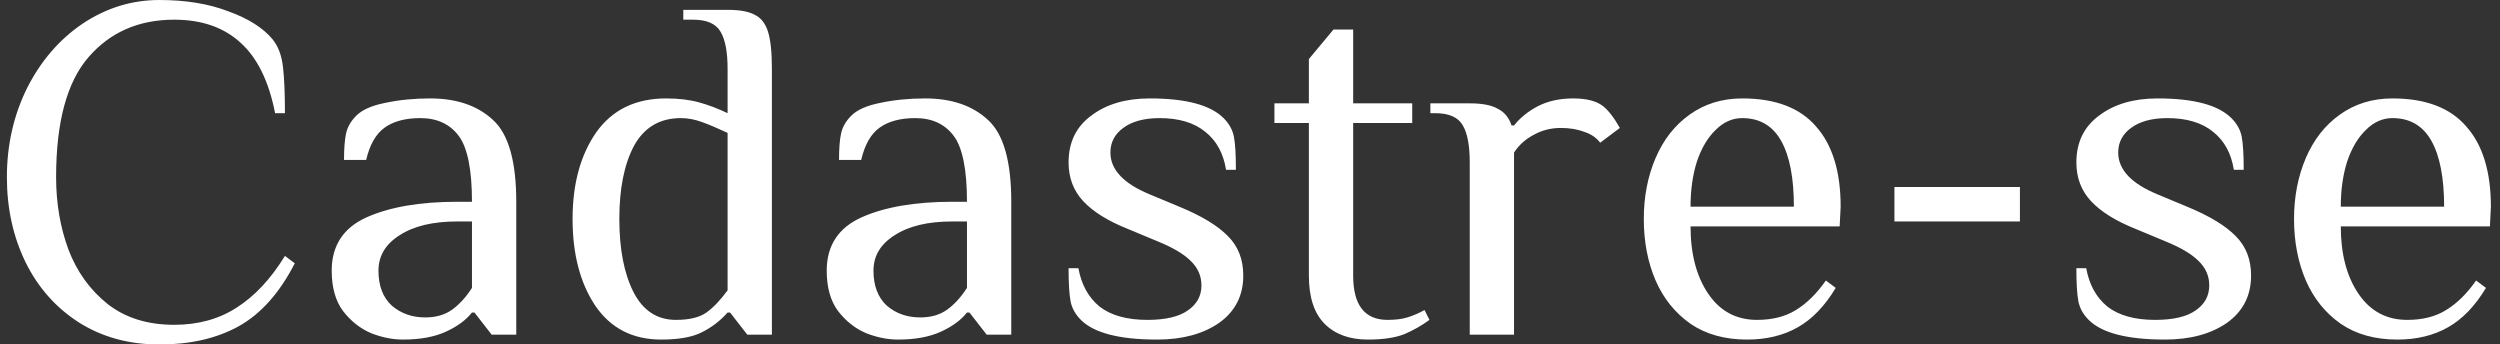<svg width="254" height="35" viewBox="0 0 254 35" fill="none" xmlns="http://www.w3.org/2000/svg">
<rect x="0" y="0" width="254" height="35" fill="#333333" stroke="none"/>
<path d="M16.2 35C13.1 35 10.367 34.25 8 32.75C5.667 31.25 3.867 29.217 2.6 26.65C1.333 24.05 0.7 21.167 0.7 18C0.7 14.733 1.383 11.717 2.75 8.95C4.15 6.183 6.033 4 8.4 2.4C10.8 0.8 13.4 -3.57628e-07 16.2 -3.57628e-07C18.867 -3.57628e-07 21.2 0.383 23.2 1.15C25.233 1.883 26.733 2.833 27.7 4C28.267 4.7 28.617 5.633 28.75 6.8C28.883 7.933 28.95 9.5 28.95 11.5H27.95C27.317 8.267 26.15 5.883 24.45 4.35C22.75 2.783 20.5 2 17.7 2C14.1 2 11.2 3.267 9 5.8C6.8 8.333 5.7 12.4 5.7 18C5.7 20.633 6.117 23.083 6.95 25.35C7.817 27.617 9.15 29.467 10.95 30.9C12.75 32.3 15 33 17.7 33C20.133 33 22.25 32.417 24.05 31.25C25.883 30.083 27.517 28.333 28.95 26L29.95 26.75C28.417 29.75 26.517 31.883 24.25 33.15C22.017 34.383 19.333 35 16.2 35ZM40.952 34.5C39.885 34.5 38.802 34.283 37.702 33.85C36.602 33.383 35.652 32.633 34.852 31.6C34.085 30.567 33.702 29.2 33.702 27.5C33.702 24.967 34.869 23.167 37.202 22.1C39.569 21.033 42.652 20.5 46.452 20.5H47.952C47.952 17.233 47.502 15 46.602 13.8C45.702 12.6 44.402 12 42.702 12C41.202 12 40.002 12.317 39.102 12.95C38.202 13.583 37.569 14.683 37.202 16.25H34.952C34.952 15.117 35.019 14.233 35.152 13.6C35.285 12.933 35.635 12.317 36.202 11.75C36.802 11.15 37.785 10.717 39.152 10.45C40.552 10.15 42.069 10 43.702 10C46.402 10 48.535 10.733 50.102 12.2C51.669 13.633 52.452 16.4 52.452 20.5V34H49.952L48.202 31.75H47.952C47.352 32.517 46.469 33.167 45.302 33.7C44.135 34.233 42.685 34.5 40.952 34.5ZM43.202 32.25C44.302 32.25 45.219 31.983 45.952 31.45C46.685 30.917 47.352 30.183 47.952 29.25V22.5H46.452C43.985 22.5 42.035 22.967 40.602 23.9C39.169 24.8 38.452 26 38.452 27.5C38.452 29.033 38.902 30.217 39.802 31.05C40.735 31.85 41.869 32.25 43.202 32.25ZM67.174 34.5C64.274 34.5 62.041 33.35 60.474 31.05C58.941 28.75 58.174 25.817 58.174 22.25C58.174 18.683 58.974 15.75 60.574 13.45C62.208 11.15 64.574 10 67.674 10C68.941 10 70.058 10.133 71.024 10.4C71.991 10.667 72.958 11.033 73.924 11.5V7C73.924 5.3 73.691 4.05 73.224 3.25C72.758 2.417 71.824 2 70.424 2H69.424V1H73.924C75.158 1 76.074 1.167 76.674 1.5C77.308 1.8 77.758 2.367 78.024 3.2C78.291 4.033 78.424 5.3 78.424 7V34H75.924L74.174 31.75H73.924C73.191 32.583 72.324 33.25 71.324 33.75C70.358 34.25 68.974 34.5 67.174 34.5ZM68.674 32.5C70.041 32.5 71.074 32.25 71.774 31.75C72.474 31.25 73.191 30.5 73.924 29.5V13.5C72.924 13.033 72.058 12.667 71.324 12.4C70.591 12.133 69.874 12 69.174 12C67.041 12 65.458 12.933 64.424 14.8C63.424 16.667 62.924 19.15 62.924 22.25C62.924 25.317 63.408 27.8 64.374 29.7C65.341 31.567 66.774 32.5 68.674 32.5ZM91.245 34.5C90.178 34.5 89.095 34.283 87.995 33.85C86.895 33.383 85.945 32.633 85.145 31.6C84.378 30.567 83.995 29.2 83.995 27.5C83.995 24.967 85.162 23.167 87.495 22.1C89.862 21.033 92.945 20.5 96.745 20.5H98.245C98.245 17.233 97.795 15 96.895 13.8C95.995 12.6 94.695 12 92.995 12C91.495 12 90.295 12.317 89.395 12.95C88.495 13.583 87.862 14.683 87.495 16.25H85.245C85.245 15.117 85.312 14.233 85.445 13.6C85.578 12.933 85.928 12.317 86.495 11.75C87.095 11.15 88.078 10.717 89.445 10.45C90.845 10.15 92.362 10 93.995 10C96.695 10 98.828 10.733 100.395 12.2C101.962 13.633 102.745 16.4 102.745 20.5V34H100.245L98.495 31.75H98.245C97.645 32.517 96.762 33.167 95.595 33.7C94.428 34.233 92.978 34.5 91.245 34.5ZM93.495 32.25C94.595 32.25 95.512 31.983 96.245 31.45C96.978 30.917 97.645 30.183 98.245 29.25V22.5H96.745C94.278 22.5 92.328 22.967 90.895 23.9C89.462 24.8 88.745 26 88.745 27.5C88.745 29.033 89.195 30.217 90.095 31.05C91.028 31.85 92.162 32.25 93.495 32.25ZM117.567 34.5C113.734 34.5 111.151 33.833 109.817 32.5C109.251 31.933 108.901 31.3 108.767 30.6C108.634 29.867 108.567 28.75 108.567 27.25H109.567C109.867 28.917 110.584 30.217 111.717 31.15C112.884 32.05 114.501 32.5 116.567 32.5C118.401 32.5 119.767 32.183 120.667 31.55C121.601 30.917 122.067 30.067 122.067 29C122.067 28.033 121.701 27.2 120.967 26.5C120.267 25.8 119.134 25.133 117.567 24.5L114.567 23.25C112.567 22.45 111.067 21.517 110.067 20.45C109.067 19.383 108.567 18.067 108.567 16.5C108.567 14.467 109.334 12.883 110.867 11.75C112.401 10.583 114.384 10 116.817 10C120.484 10 122.984 10.667 124.317 12C124.884 12.567 125.234 13.2 125.367 13.9C125.501 14.6 125.567 15.717 125.567 17.25H124.567C124.301 15.583 123.601 14.3 122.467 13.4C121.334 12.467 119.784 12 117.817 12C116.251 12 115.017 12.333 114.117 13C113.251 13.633 112.817 14.467 112.817 15.5C112.817 17.233 114.151 18.65 116.817 19.75L119.817 21C122.084 21.933 123.734 22.933 124.767 24C125.801 25.033 126.317 26.367 126.317 28C126.317 30.033 125.501 31.633 123.867 32.8C122.234 33.933 120.134 34.5 117.567 34.5ZM138.982 34.5C137.115 34.5 135.648 33.967 134.582 32.9C133.515 31.833 132.982 30.2 132.982 28V12.5H129.482V10.5H132.982V6L135.482 3H137.482V10.5H143.482V12.5H137.482V28C137.482 31 138.648 32.5 140.982 32.5C141.782 32.5 142.448 32.417 142.982 32.25C143.548 32.083 144.132 31.833 144.732 31.5L145.232 32.5C144.465 33.067 143.615 33.55 142.682 33.95C141.748 34.317 140.515 34.5 138.982 34.5ZM149.326 16.5C149.326 14.8 149.093 13.55 148.626 12.75C148.16 11.917 147.226 11.5 145.826 11.5H145.326V10.5H149.326C150.593 10.5 151.543 10.683 152.176 11.05C152.843 11.383 153.31 11.95 153.576 12.75H153.826C154.426 11.983 155.226 11.333 156.226 10.8C157.26 10.267 158.46 10 159.826 10C161.16 10 162.16 10.25 162.826 10.75C163.393 11.183 163.976 11.933 164.576 13L162.576 14.5C162.21 14 161.676 13.633 160.976 13.4C160.276 13.133 159.476 13 158.576 13C157.576 13 156.66 13.233 155.826 13.7C154.993 14.133 154.326 14.733 153.826 15.5V34H149.326V16.5ZM177.51 34.5C175.243 34.5 173.326 33.967 171.76 32.9C170.193 31.8 169.01 30.333 168.21 28.5C167.41 26.633 167.01 24.55 167.01 22.25C167.01 19.983 167.41 17.917 168.21 16.05C169.01 14.183 170.16 12.717 171.66 11.65C173.193 10.55 174.976 10 177.01 10C180.376 10 182.876 10.95 184.51 12.85C186.176 14.717 187.01 17.433 187.01 21L186.91 23H171.76C171.76 25.8 172.36 28.083 173.56 29.85C174.76 31.617 176.41 32.5 178.51 32.5C180.076 32.5 181.393 32.167 182.46 31.5C183.56 30.833 184.576 29.833 185.51 28.5L186.51 29.25C185.41 31.083 184.126 32.417 182.66 33.25C181.193 34.083 179.476 34.5 177.51 34.5ZM182.26 21C182.26 18.067 181.826 15.833 180.96 14.3C180.093 12.767 178.776 12 177.01 12C176.01 12 175.11 12.4 174.31 13.2C173.51 13.967 172.876 15.033 172.41 16.4C171.976 17.767 171.76 19.3 171.76 21H182.26ZM192.474 19H205.224V22.5H192.474V19ZM219.96 34.5C216.126 34.5 213.543 33.833 212.21 32.5C211.643 31.933 211.293 31.3 211.16 30.6C211.026 29.867 210.96 28.75 210.96 27.25H211.96C212.26 28.917 212.976 30.217 214.11 31.15C215.276 32.05 216.893 32.5 218.96 32.5C220.793 32.5 222.16 32.183 223.06 31.55C223.993 30.917 224.46 30.067 224.46 29C224.46 28.033 224.093 27.2 223.36 26.5C222.66 25.8 221.526 25.133 219.96 24.5L216.96 23.25C214.96 22.45 213.46 21.517 212.46 20.45C211.46 19.383 210.96 18.067 210.96 16.5C210.96 14.467 211.726 12.883 213.26 11.75C214.793 10.583 216.776 10 219.21 10C222.876 10 225.376 10.667 226.71 12C227.276 12.567 227.626 13.2 227.76 13.9C227.893 14.6 227.96 15.717 227.96 17.25H226.96C226.693 15.583 225.993 14.3 224.86 13.4C223.726 12.467 222.176 12 220.21 12C218.643 12 217.41 12.333 216.51 13C215.643 13.633 215.21 14.467 215.21 15.5C215.21 17.233 216.543 18.65 219.21 19.75L222.21 21C224.476 21.933 226.126 22.933 227.16 24C228.193 25.033 228.71 26.367 228.71 28C228.71 30.033 227.893 31.633 226.26 32.8C224.626 33.933 222.526 34.5 219.96 34.5ZM243.574 34.5C241.308 34.5 239.391 33.967 237.824 32.9C236.258 31.8 235.074 30.333 234.274 28.5C233.474 26.633 233.074 24.55 233.074 22.25C233.074 19.983 233.474 17.917 234.274 16.05C235.074 14.183 236.224 12.717 237.724 11.65C239.258 10.55 241.041 10 243.074 10C246.441 10 248.941 10.95 250.574 12.85C252.241 14.717 253.074 17.433 253.074 21L252.974 23H237.824C237.824 25.8 238.424 28.083 239.624 29.85C240.824 31.617 242.474 32.5 244.574 32.5C246.141 32.5 247.458 32.167 248.524 31.5C249.624 30.833 250.641 29.833 251.574 28.5L252.574 29.25C251.474 31.083 250.191 32.417 248.724 33.25C247.258 34.083 245.541 34.5 243.574 34.5ZM248.324 21C248.324 18.067 247.891 15.833 247.024 14.3C246.158 12.767 244.841 12 243.074 12C242.074 12 241.174 12.4 240.374 13.2C239.574 13.967 238.941 15.033 238.474 16.4C238.041 17.767 237.824 19.3 237.824 21H248.324Z" fill="white"/>
</svg>
